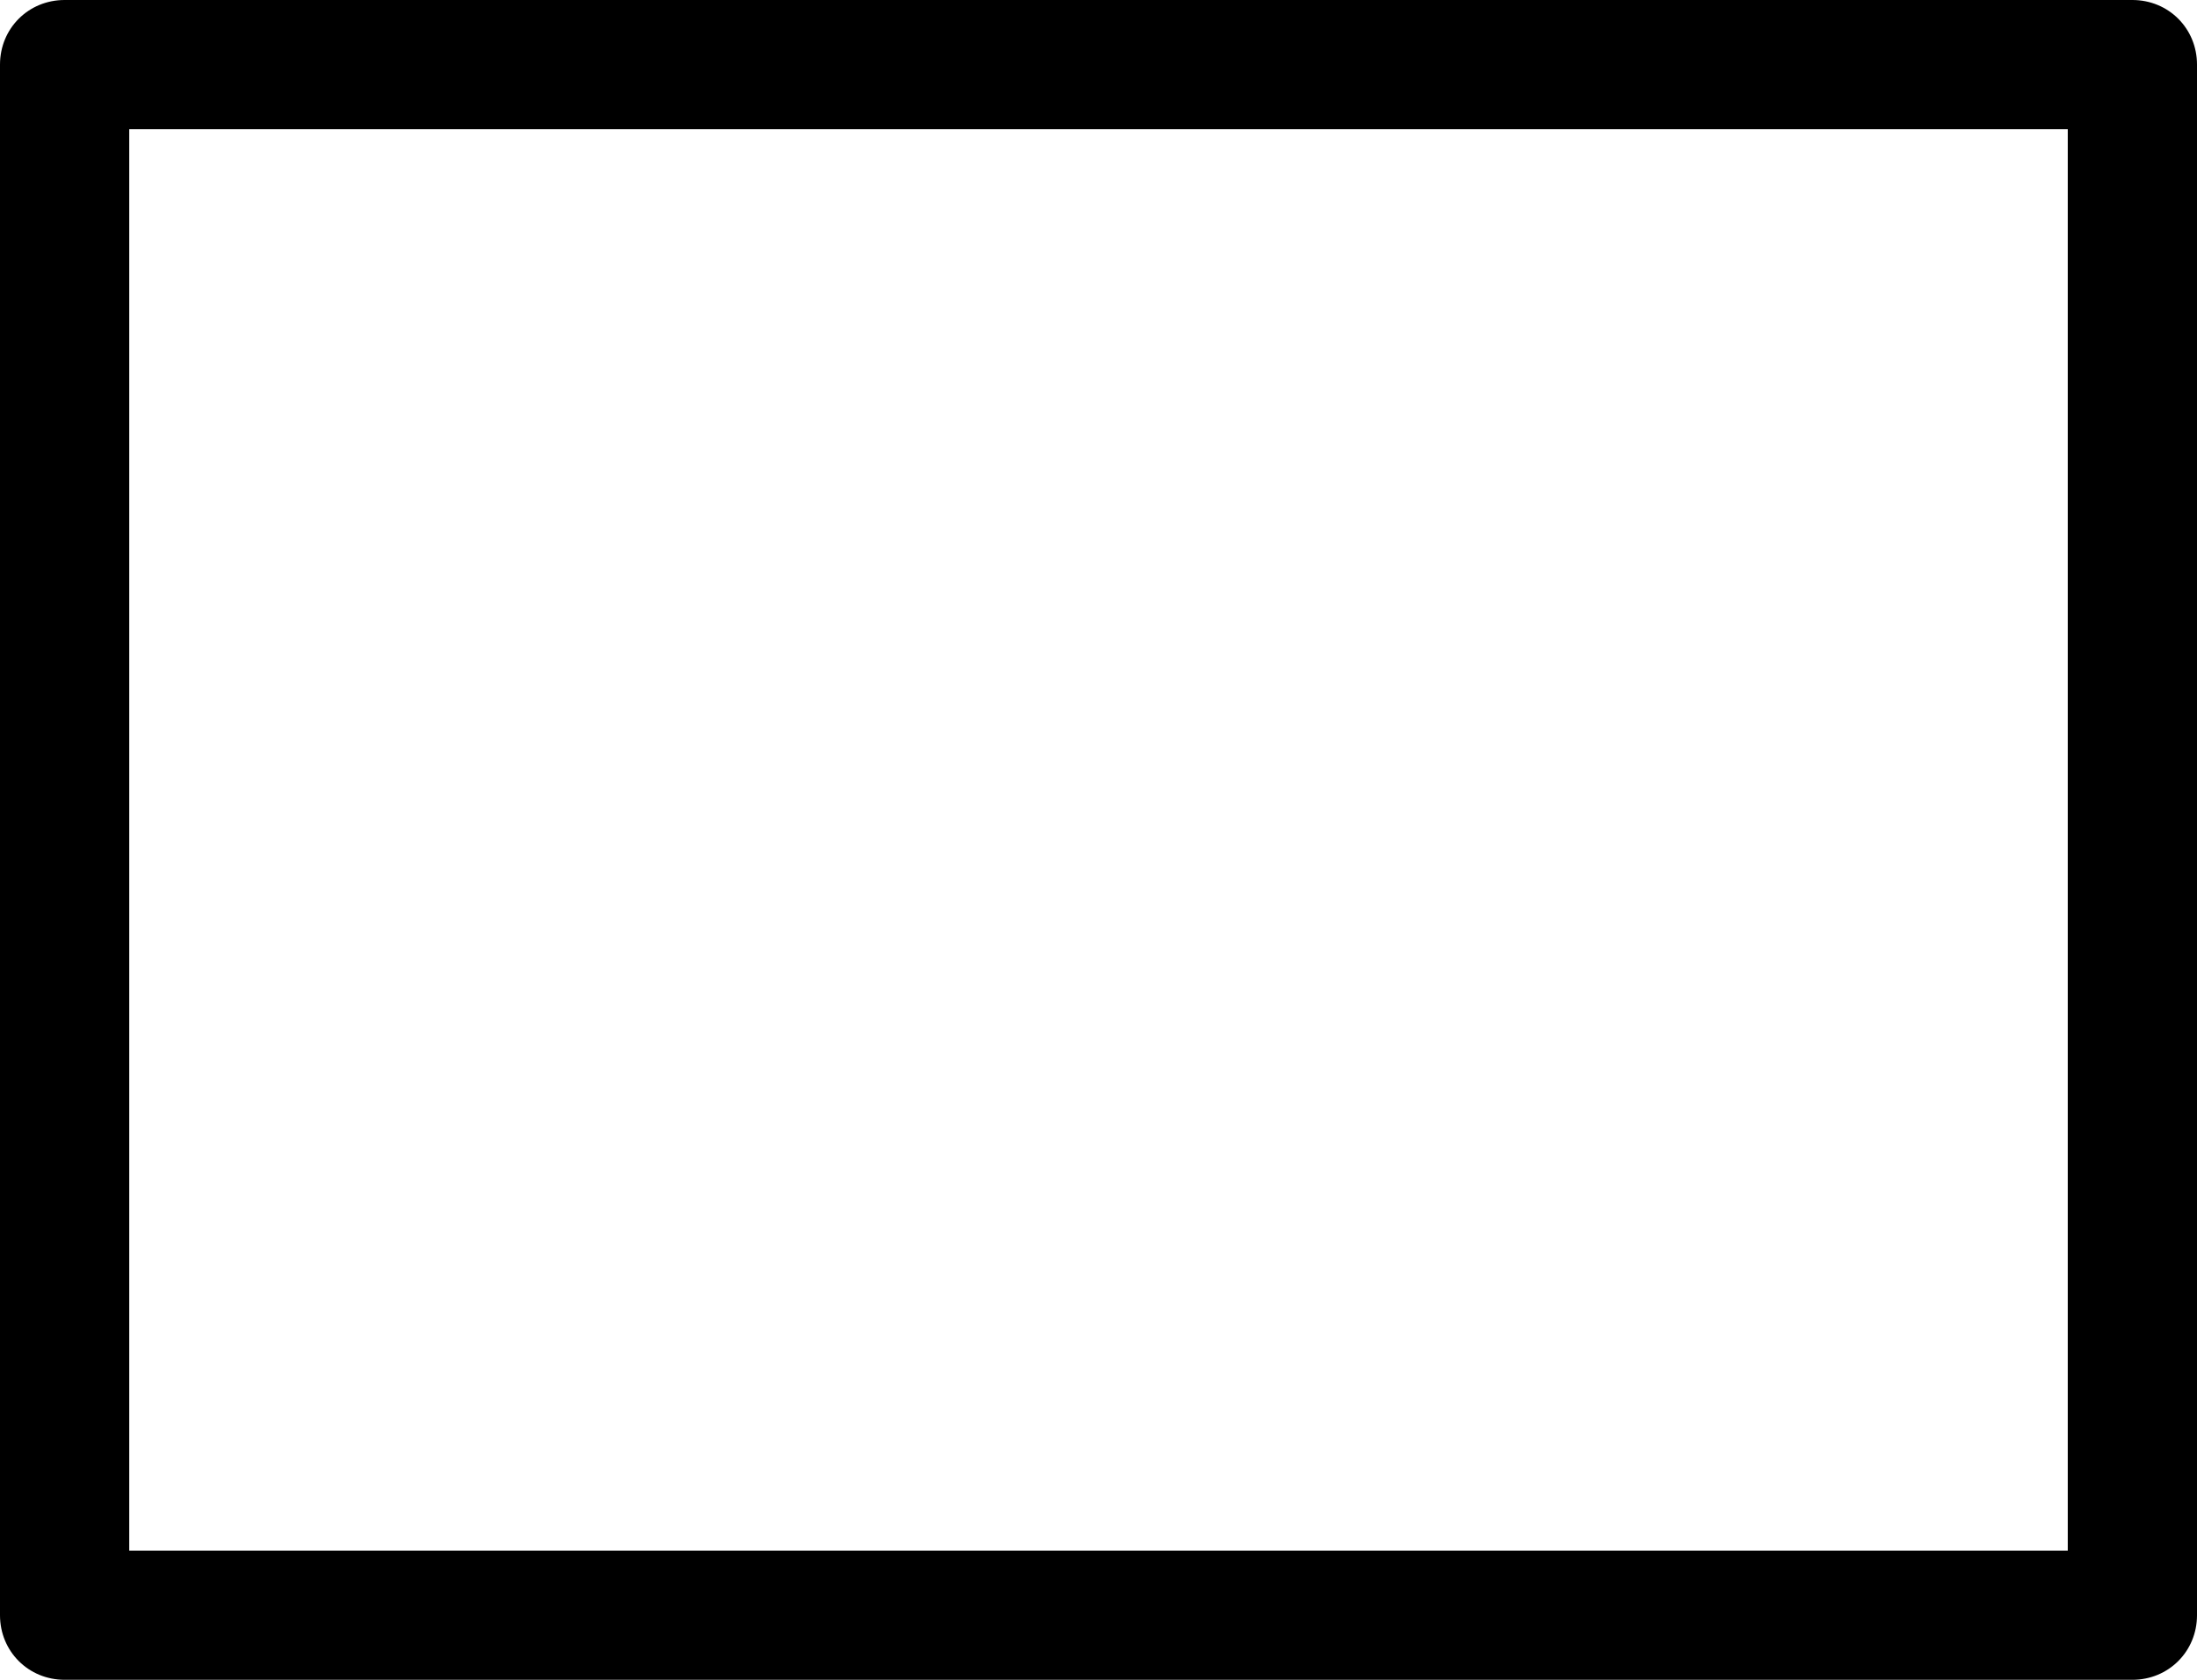 <?xml version="1.0" encoding="UTF-8"?>
<svg id="_图层_2" data-name="图层 2" xmlns="http://www.w3.org/2000/svg" viewBox="0 0 17 13">
  <defs>
    <style>
      .cls-1 {
        fill: #000;
      }
    </style>
  </defs>
  <g id="design">
    <path class="cls-1" d="m16.5,13H.5c-.28,0-.5-.22-.5-.5V.5C0,.22.22,0,.5,0h16c.28,0,.5.22.5.5v12c0,.28-.22.5-.5.5Zm-15.5-1h15V1H1v11Z"/>
  </g>
</svg>